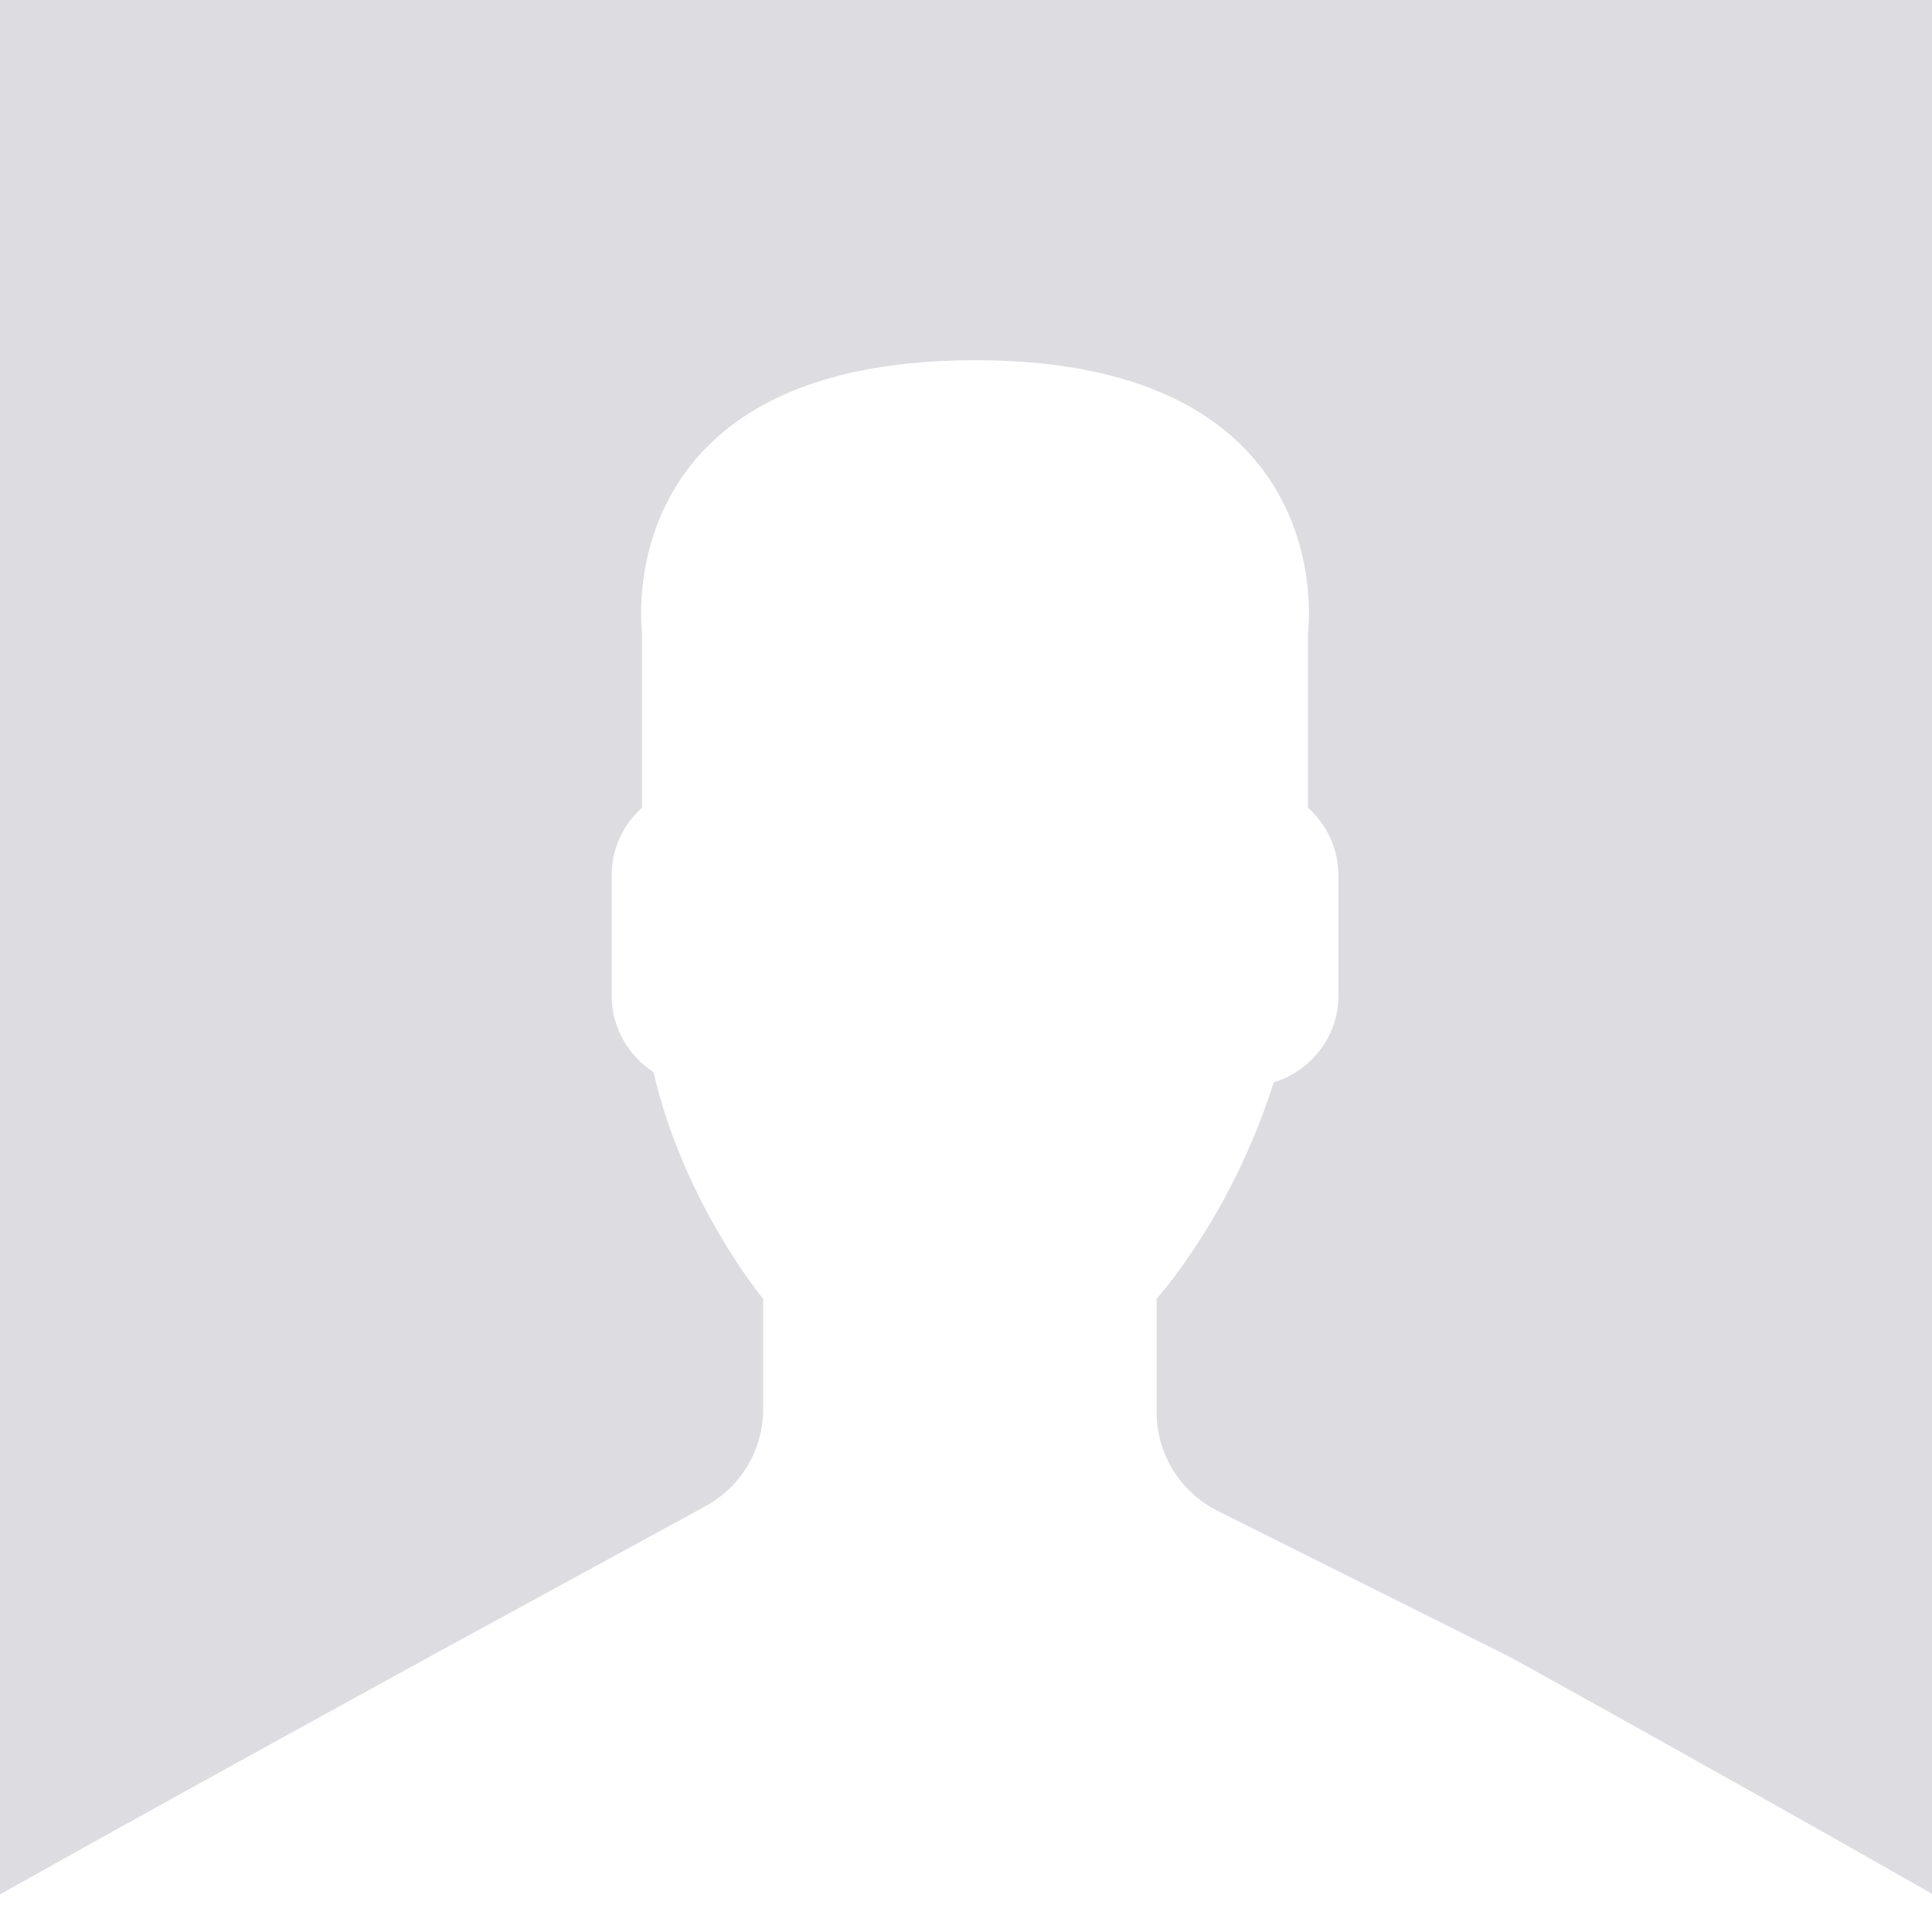 <?xml version="1.0" encoding="UTF-8"?>
<svg width="59px" height="59px" viewBox="0 0 59 59" version="1.1" xmlns="http://www.w3.org/2000/svg" xmlns:xlink="http://www.w3.org/1999/xlink">
    <!-- Generator: Sketch 44.1 (41455) - http://www.bohemiancoding.com/sketch -->
    <title>Rectangle</title>
    <desc>Created with Sketch.</desc>
    <defs></defs>
    <g id="Symbols" stroke="none" stroke-width="1" fill="none" fill-rule="evenodd">
        <g id="Avatar/Group-Copy">
            <g id="Group-4" transform="translate(-2, 0)">
                <rect id="Rectangle" fill="#DDDDE1" x="2" y="0" width="59" height="59"></rect>
                <g id="Group-3" transform="translate(0, 11)" fill="#FFFFFF">
                    <path d="M15.302,39.492 C14.818,39.758 0.435,47.649 0.033,48 C0.033,48 62.967,48 62.967,48 C62.529,47.628 48.544,39.818 48.015,39.554 L39.184,35.139 C38.043,34.568 37.32,33.402 37.32,32.123 L37.32,28.66 C37.57,28.38 37.854,28.013 38.155,27.586 C39.363,25.884 40.269,24.014 40.9,22.053 C42.036,21.703 42.871,20.658 42.871,19.416 L42.871,15.718 C42.871,14.903 42.51,14.174 41.944,13.666 L41.944,8.317 C41.944,8.317 43.045,0 31.773,0 C20.508,0 21.607,8.317 21.607,8.317 L21.607,13.666 C21.042,14.174 20.68,14.903 20.68,15.718 L20.68,19.416 C20.68,20.388 21.195,21.244 21.959,21.743 C22.886,25.767 25.305,28.66 25.305,28.66 L25.305,32.042 C25.305,33.269 24.628,34.405 23.548,34.995 L15.302,39.492 Z" id="Fill-1"></path>
                </g>
            </g>
        </g>
    </g>
</svg>